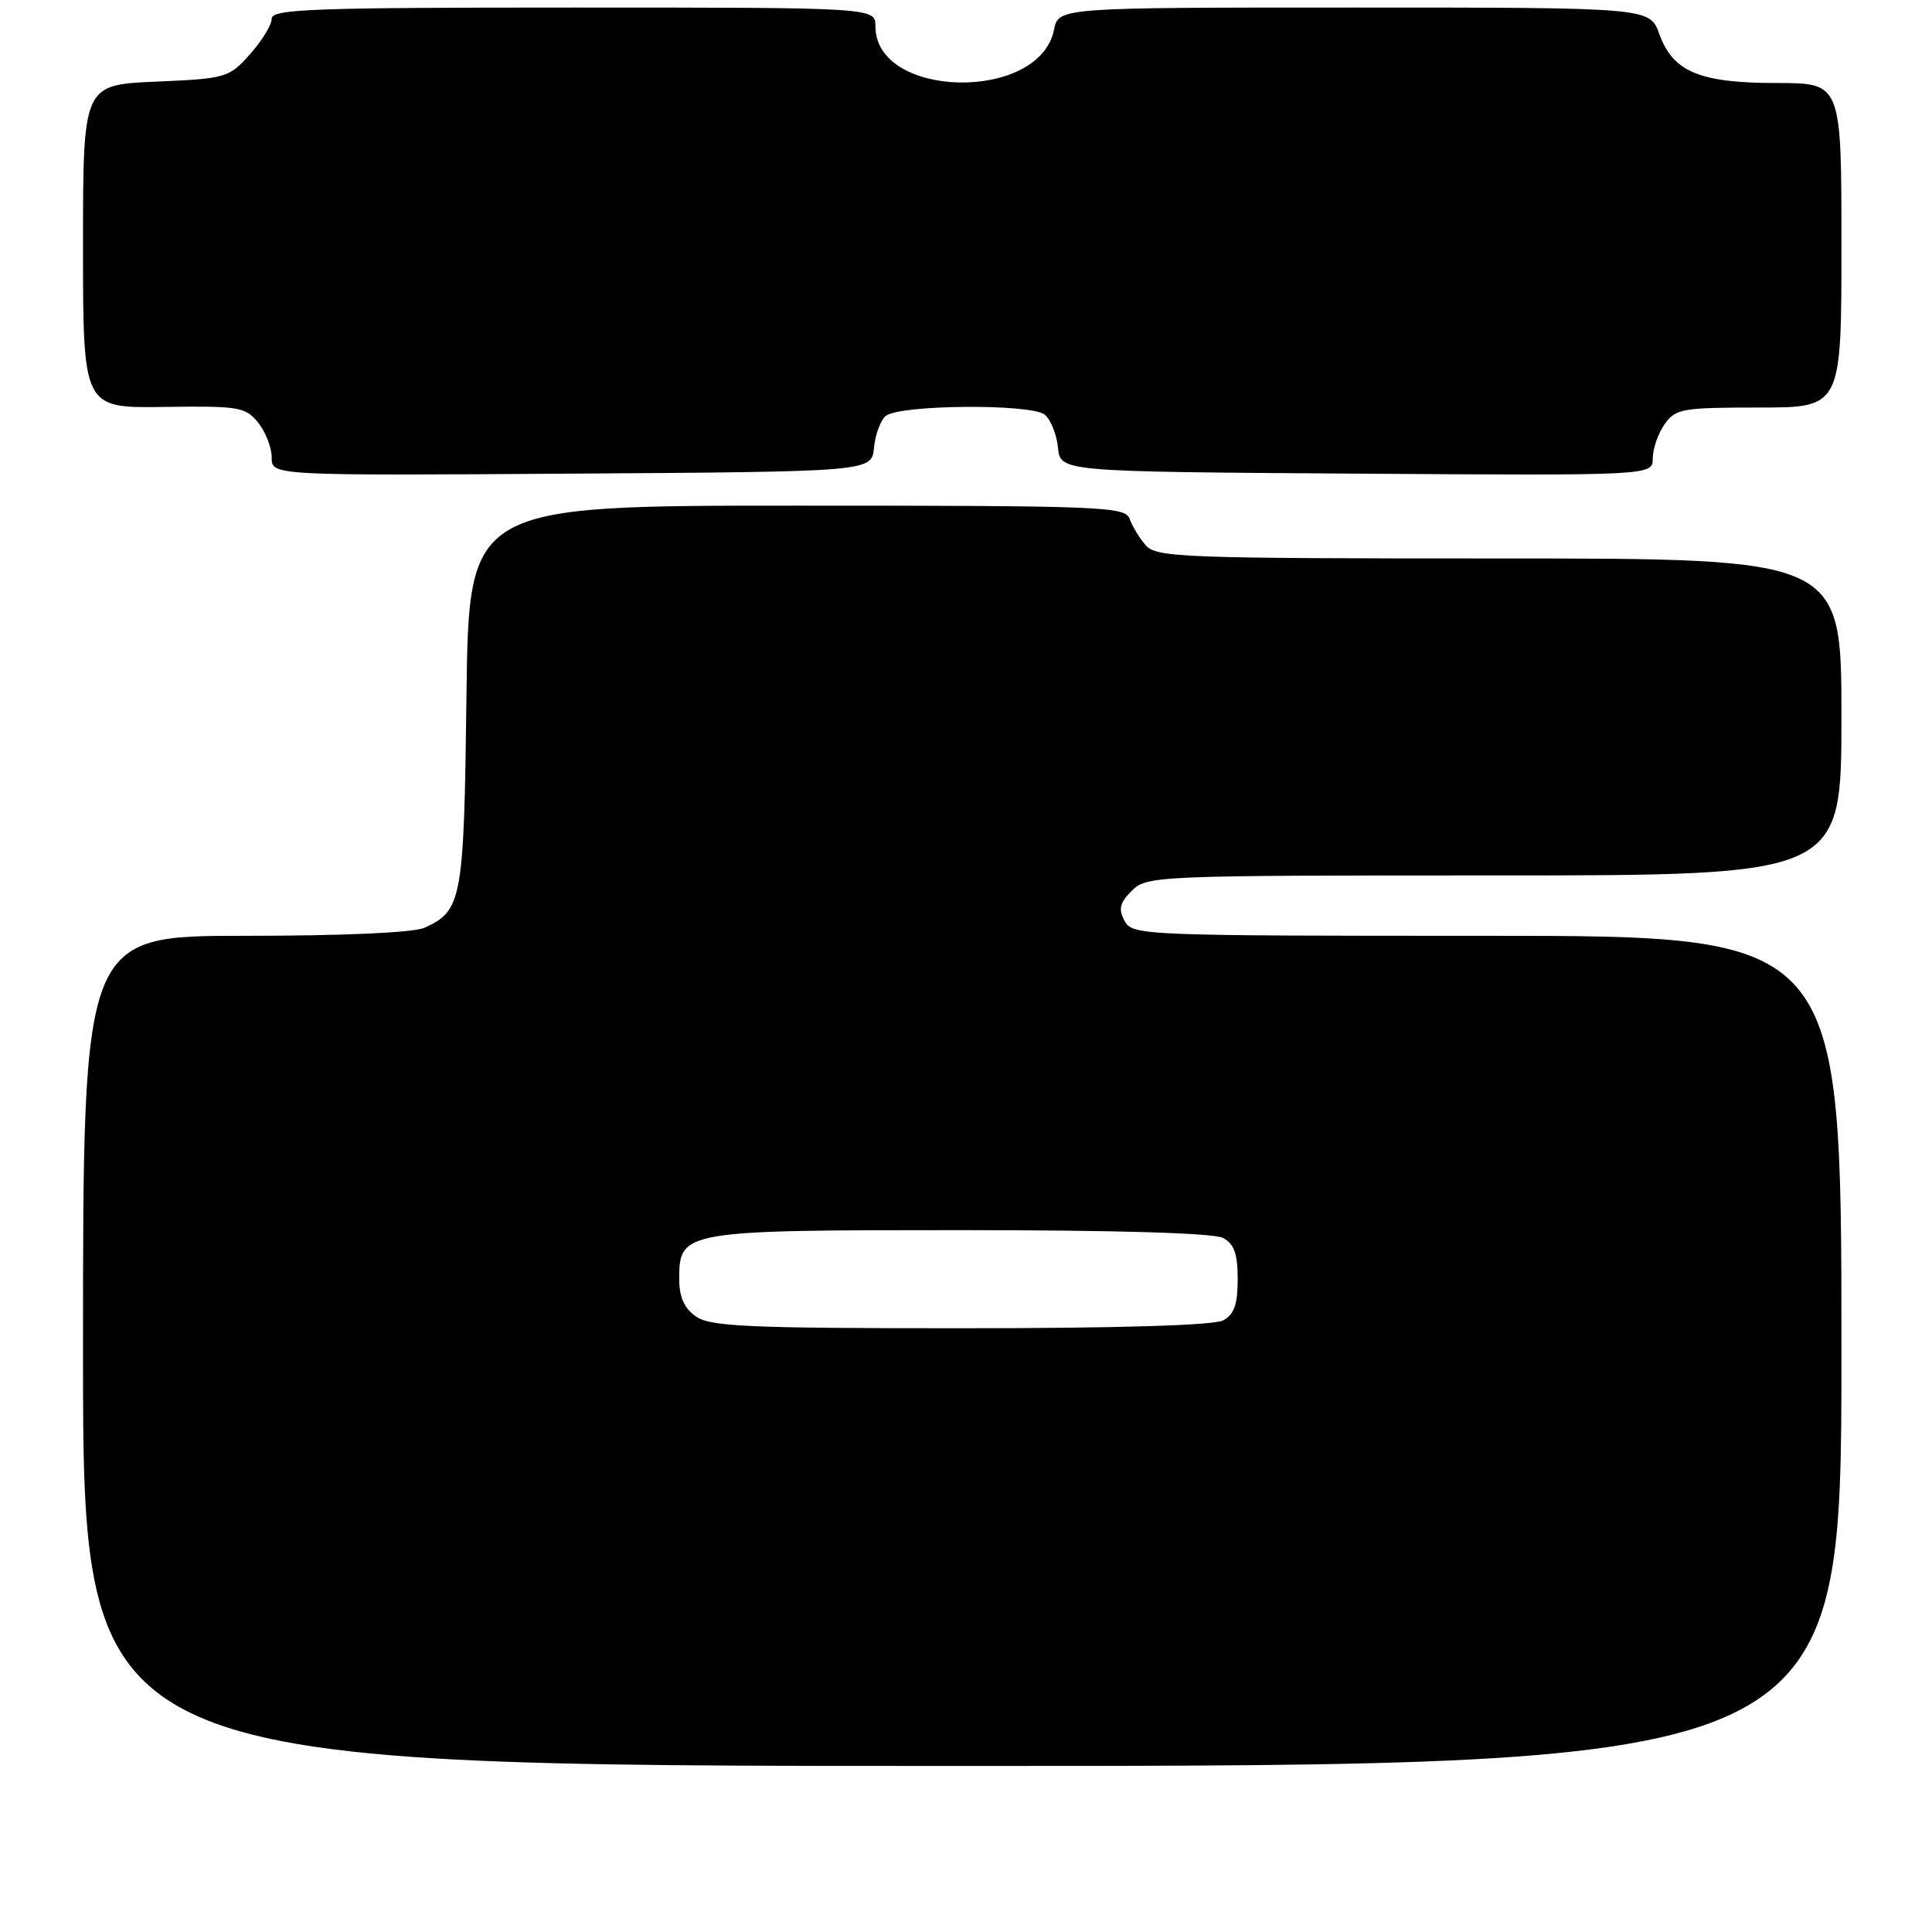 <?xml version="1.0" encoding="UTF-8" standalone="no"?>
<!DOCTYPE svg PUBLIC "-//W3C//DTD SVG 1.1//EN" "http://www.w3.org/Graphics/SVG/1.1/DTD/svg11.dtd" >
<svg xmlns="http://www.w3.org/2000/svg" xmlns:xlink="http://www.w3.org/1999/xlink" version="1.1" viewBox="0 0 256 256">
 <g >
 <path fill="currentColor"
d=" M 244.00 179.00 C 244.00 124.00 244.00 124.00 197.04 124.00 C 151.28 124.00 150.04 123.95 149.01 122.02 C 148.17 120.45 148.37 119.63 149.98 118.02 C 151.95 116.05 153.16 116.00 198.00 116.00 C 244.00 116.00 244.00 116.00 244.00 95.00 C 244.00 74.00 244.00 74.00 198.65 74.00 C 156.71 74.00 153.20 73.87 151.81 72.25 C 150.98 71.29 150.02 69.71 149.68 68.75 C 149.11 67.12 146.09 67.00 105.59 67.00 C 62.12 67.00 62.12 67.00 61.81 92.25 C 61.48 119.26 61.22 120.67 56.26 122.93 C 54.82 123.58 45.58 124.00 32.45 124.00 C 11.00 124.00 11.00 124.00 11.00 179.00 C 11.00 234.00 11.00 234.00 127.50 234.00 C 244.00 234.00 244.00 234.00 244.00 179.00 Z  M 115.81 59.32 C 115.98 57.58 116.67 55.69 117.36 55.12 C 119.17 53.61 136.66 53.47 138.44 54.95 C 139.23 55.61 140.02 57.58 140.19 59.32 C 140.50 62.50 140.50 62.50 179.75 62.76 C 219.00 63.02 219.00 63.02 219.00 60.73 C 219.00 59.48 219.70 57.44 220.56 56.22 C 222.00 54.16 222.88 54.00 233.06 54.00 C 244.00 54.00 244.00 54.00 244.00 32.50 C 244.00 11.00 244.00 11.00 235.45 11.00 C 225.21 11.00 221.68 9.53 219.87 4.51 C 218.60 1.00 218.60 1.00 179.42 1.00 C 140.25 1.00 140.25 1.00 139.66 3.95 C 137.74 13.54 116.00 13.12 116.00 3.50 C 116.00 1.00 116.00 1.00 76.00 1.00 C 41.30 1.00 36.00 1.20 36.00 2.48 C 36.00 3.30 34.71 5.41 33.13 7.18 C 30.34 10.31 29.98 10.41 20.63 10.82 C 11.00 11.24 11.00 11.24 11.00 32.66 C 11.00 54.08 11.00 54.08 21.70 53.92 C 31.65 53.78 32.52 53.92 34.20 55.99 C 35.19 57.22 36.00 59.30 36.00 60.62 C 36.00 63.02 36.00 63.02 75.75 62.76 C 115.50 62.50 115.50 62.50 115.81 59.32 Z  M 92.22 174.44 C 90.67 173.36 90.00 171.87 90.00 169.50 C 90.00 163.08 90.45 163.00 127.29 163.00 C 148.02 163.00 160.85 163.38 162.07 164.04 C 163.53 164.82 164.00 166.14 164.00 169.50 C 164.00 172.86 163.53 174.18 162.07 174.96 C 160.85 175.62 148.02 176.00 127.29 176.00 C 99.18 176.00 94.12 175.78 92.22 174.44 Z "/>
</g>
</svg>